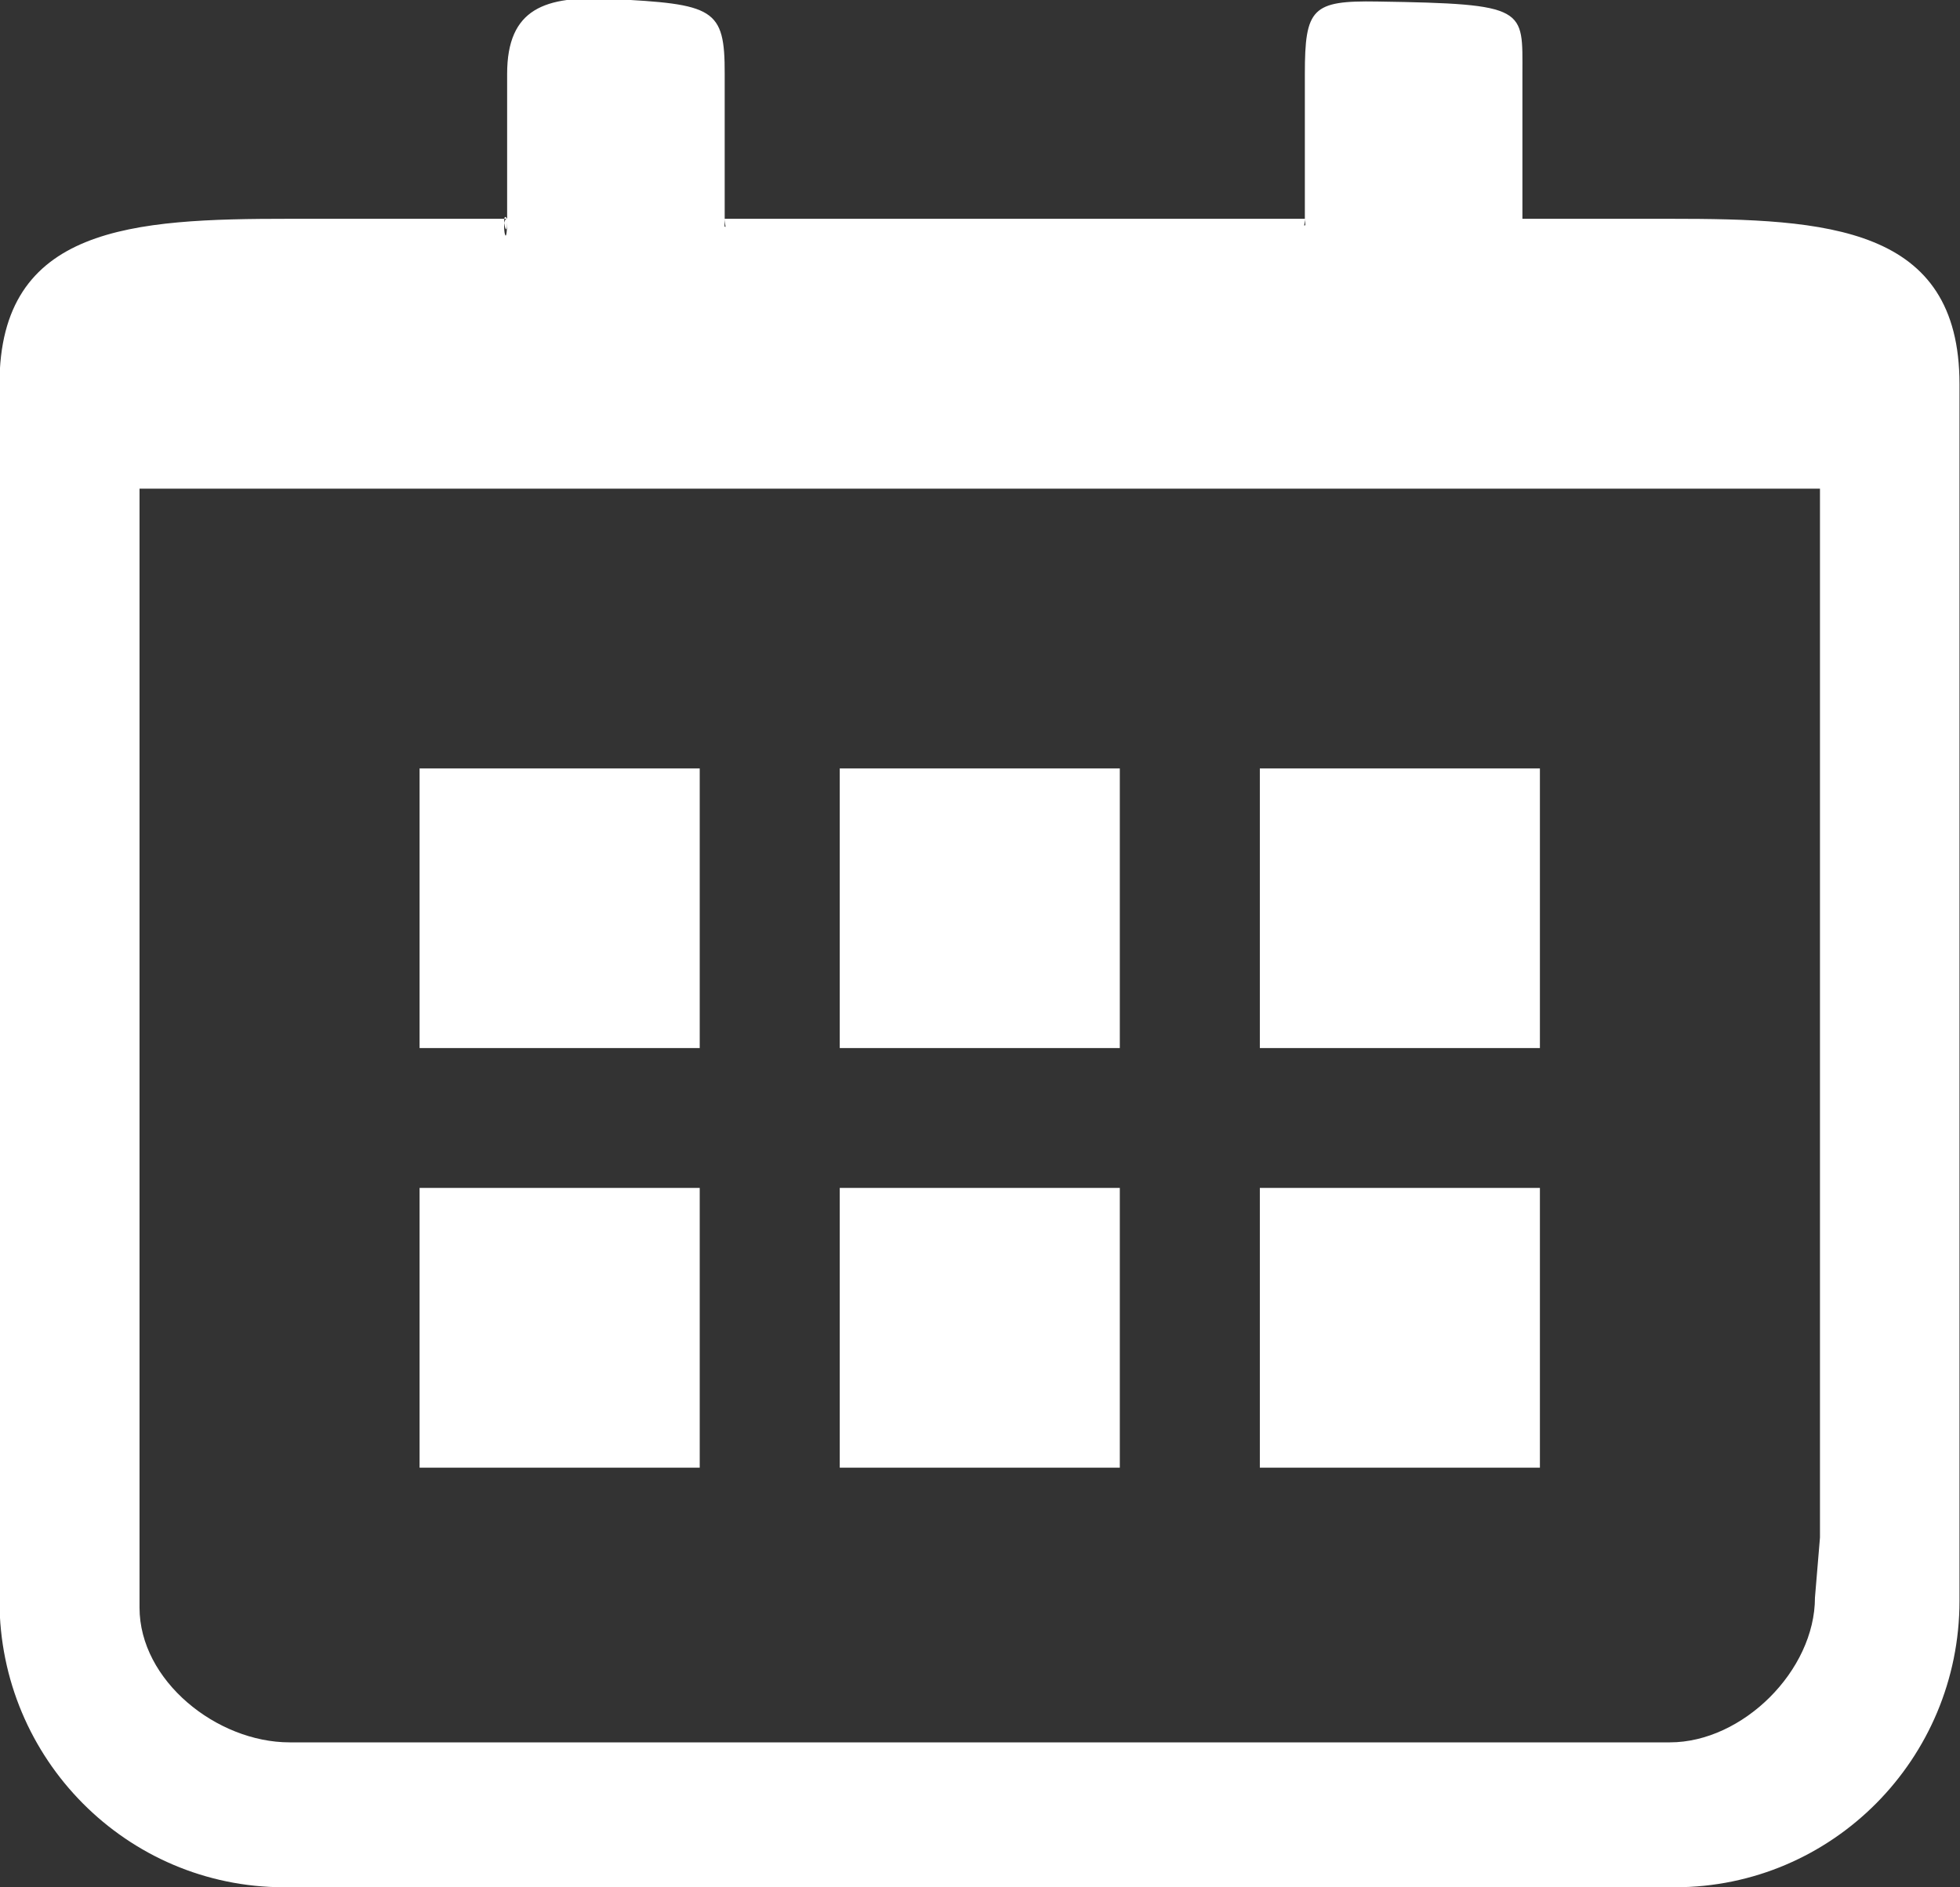 <svg 
 xmlns="http://www.w3.org/2000/svg"
 xmlns:xlink="http://www.w3.org/1999/xlink"
 width="27px" height="26px">
<rect width="100%" height="100%" fill="#333333" stroke="none"/>
<path fill-rule="evenodd"  fill="rgb(255, 255, 255)"
 d="M23.075,25.999 L3.912,25.999 C1.748,25.999 -0.007,24.233 -0.007,22.054 L-0.007,5.291 C-0.007,3.113 1.825,3.014 3.989,3.014 L4.988,3.014 L6.986,3.014 C6.986,3.543 6.893,2.998 6.986,3.014 C6.896,2.873 6.986,3.399 6.986,3.014 L6.986,1.019 C6.986,0.113 7.510,-0.060 8.408,-0.015 C9.836,0.056 9.986,0.113 9.983,1.019 L9.983,3.014 C9.983,3.054 9.981,3.085 9.981,3.122 C9.986,3.123 9.990,3.124 9.995,3.125 C9.991,3.089 9.983,3.055 9.983,3.014 L11.981,3.014 L15.977,3.014 L17.975,3.014 C17.975,3.050 17.969,3.076 17.966,3.108 C17.972,3.105 17.976,3.104 17.982,3.102 C17.981,3.067 17.975,3.051 17.975,3.014 L17.975,1.019 C17.975,0.113 18.075,0.006 18.974,0.021 C21.055,0.053 20.972,0.113 20.972,1.019 L20.972,3.014 L23.004,3.014 C25.168,3.014 26.993,3.113 26.993,5.291 L26.993,22.054 C26.993,24.233 25.239,25.999 23.075,25.999 ZM25.071,21.182 L25.071,6.732 L1.922,6.732 L1.922,22.146 C1.922,23.154 2.988,24.003 3.989,24.003 L23.004,24.003 C24.005,24.003 25.002,23.015 25.002,22.008 L25.071,21.182 ZM17.355,16.365 L21.213,16.365 L21.213,20.219 L17.355,20.219 L17.355,16.365 ZM17.355,10.586 L21.213,10.586 L21.213,14.438 L17.355,14.438 L17.355,10.586 ZM11.568,16.365 L15.426,16.365 L15.426,20.219 L11.568,20.219 L11.568,16.365 ZM11.568,10.586 L15.426,10.586 L15.426,14.438 L11.568,14.438 L11.568,10.586 ZM5.780,16.365 L9.639,16.365 L9.639,20.219 L5.780,20.219 L5.780,16.365 ZM5.780,10.586 L9.639,10.586 L9.639,14.438 L5.780,14.438 L5.780,10.586 Z"/>
</svg>